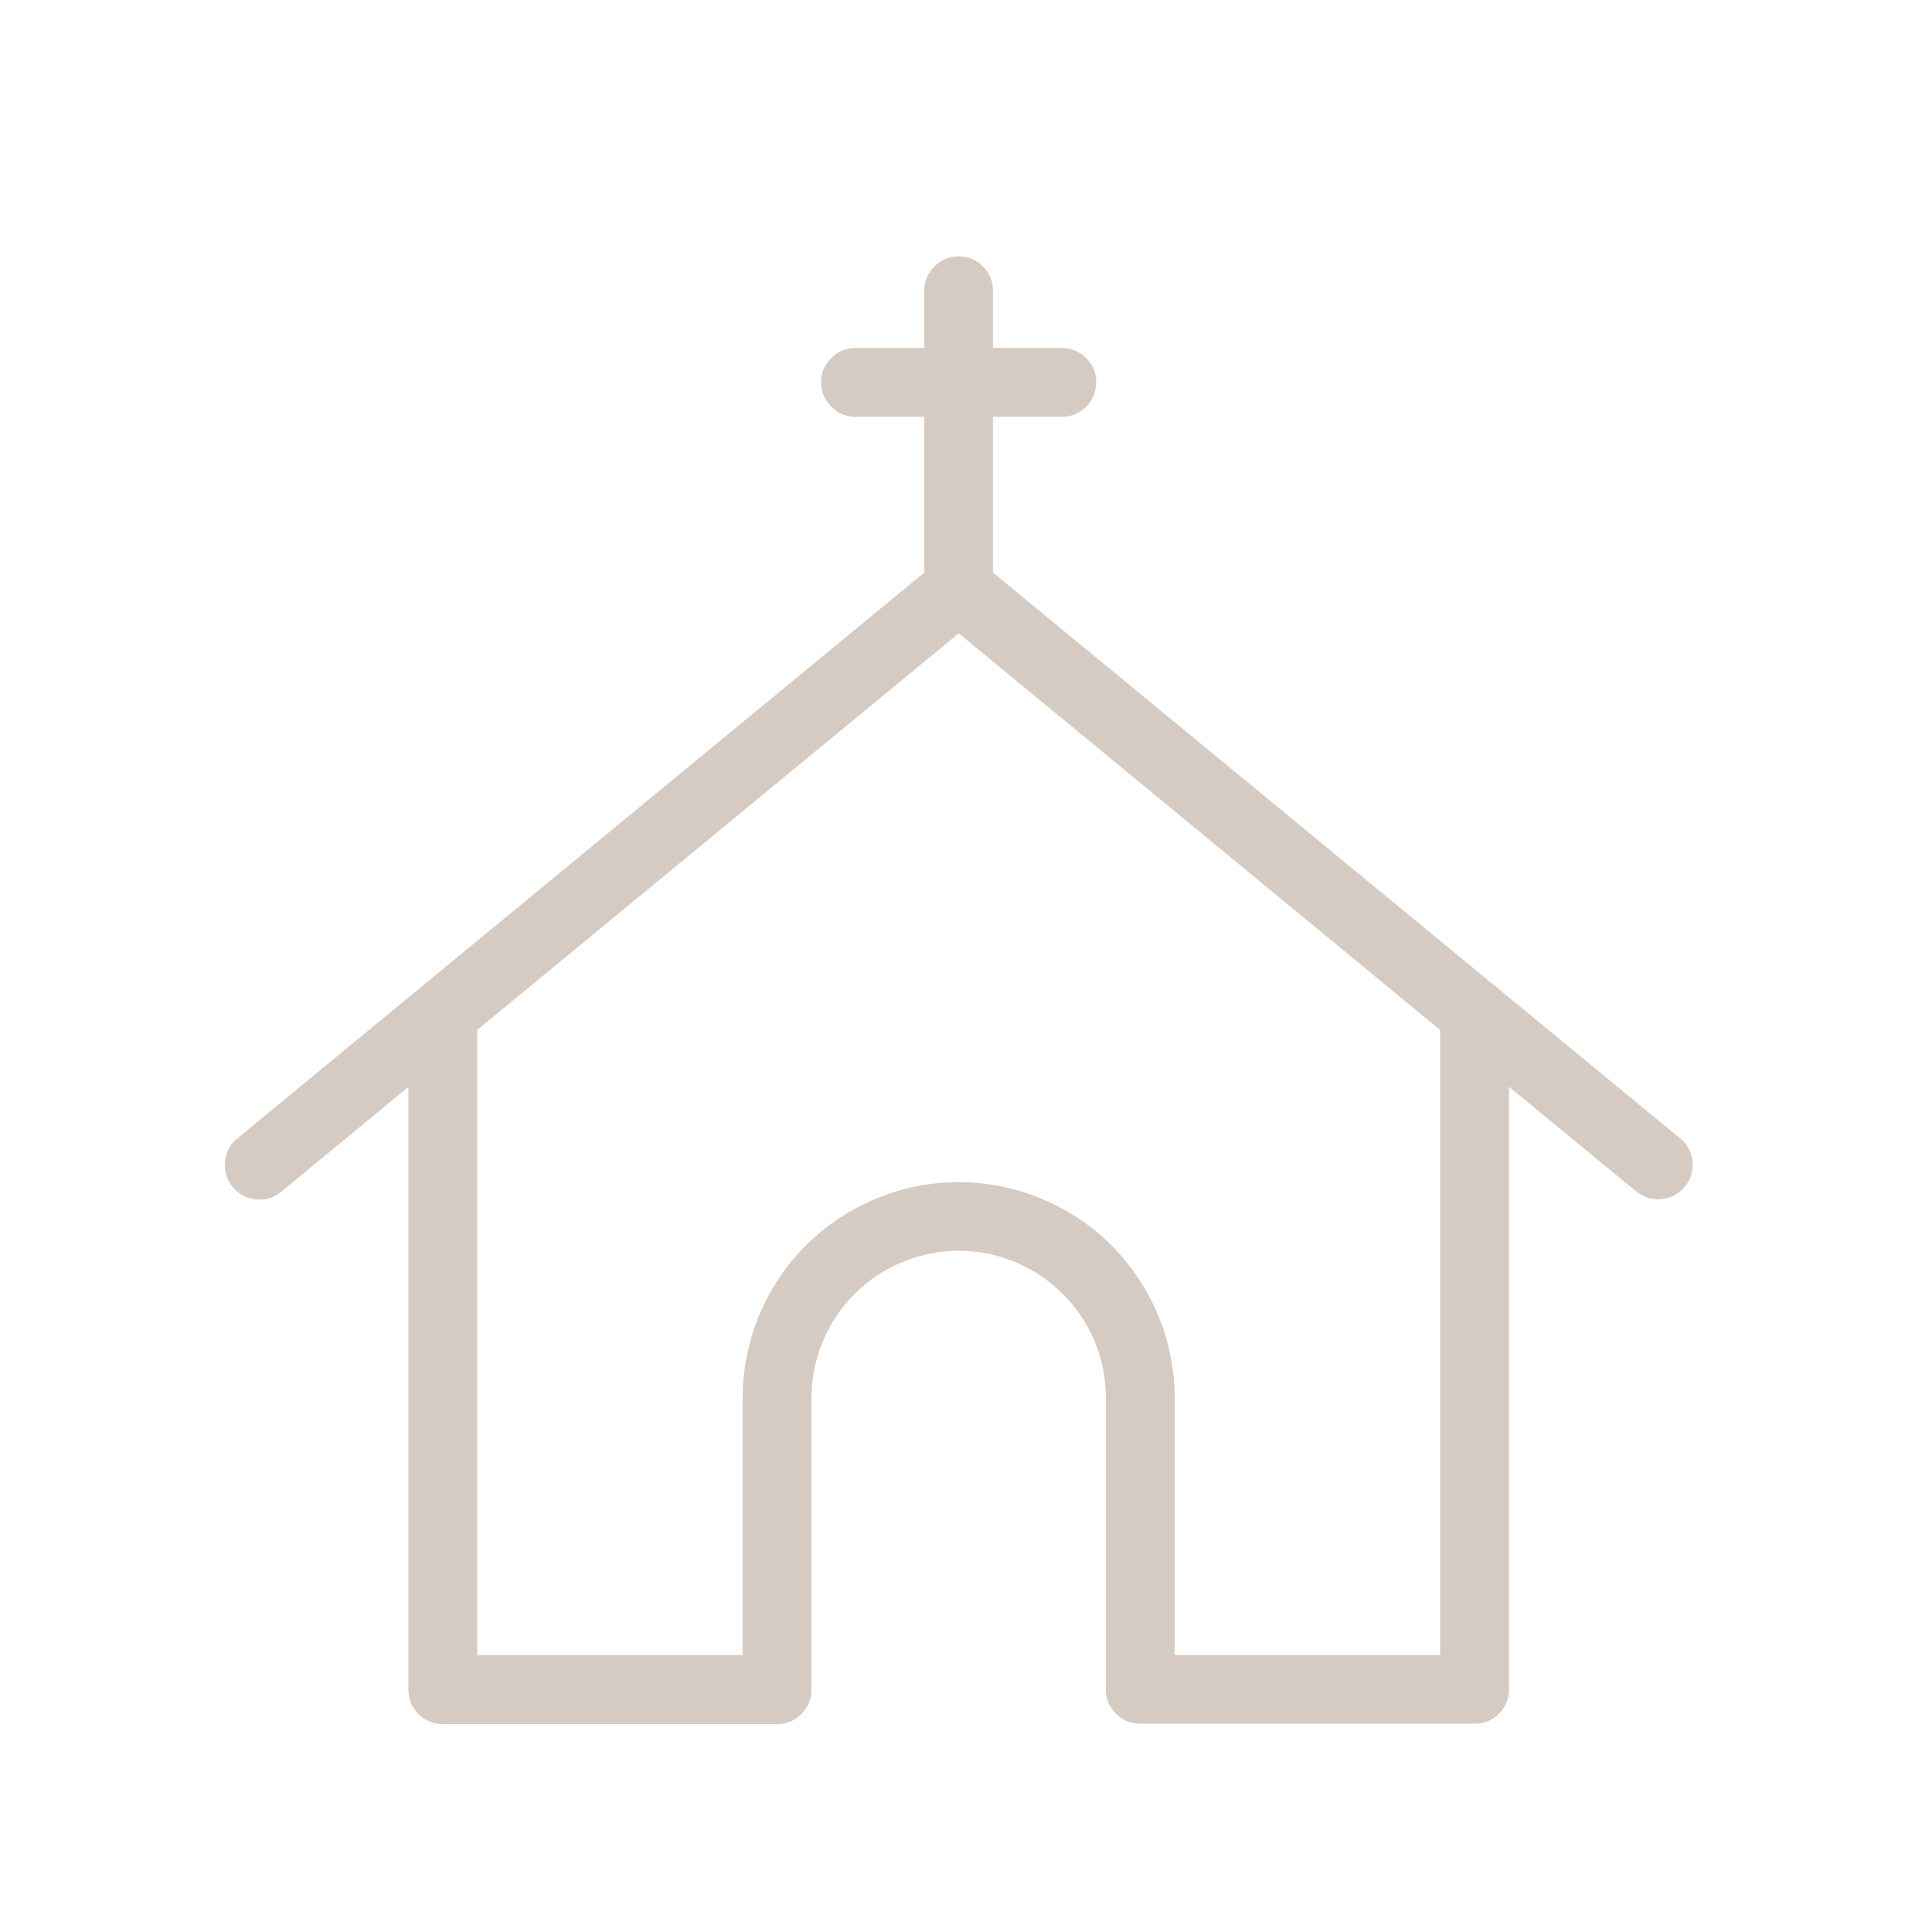 <svg xmlns="http://www.w3.org/2000/svg" xmlns:xlink="http://www.w3.org/1999/xlink" width="50" zoomAndPan="magnify" viewBox="0 0 37.5 37.5" height="50" preserveAspectRatio="xMidYMid meet" version="1.0"><defs><clipPath id="bc771f3262"><path d="M 4.359 4.965 L 32.859 4.965 L 32.859 33.465 L 4.359 33.465 Z M 4.359 4.965 " clip-rule="nonzero"/></clipPath></defs><g clip-path="url(#bc771f3262)"><path fill="#d6cbc3" d="M 32.609 22.094 L 19.273 11.113 L 19.273 8.09 L 20.641 8.09 C 20.816 8.082 20.969 8.012 21.094 7.883 C 21.215 7.754 21.277 7.602 21.277 7.422 C 21.277 7.242 21.215 7.09 21.094 6.961 C 20.969 6.832 20.816 6.762 20.641 6.754 L 19.273 6.754 L 19.273 5.641 C 19.273 5.457 19.211 5.301 19.078 5.172 C 18.949 5.039 18.793 4.977 18.609 4.977 C 18.426 4.977 18.266 5.039 18.137 5.172 C 18.008 5.301 17.941 5.457 17.941 5.641 L 17.941 6.754 L 16.578 6.754 C 16.398 6.762 16.246 6.832 16.125 6.961 C 16 7.09 15.938 7.242 15.938 7.422 C 15.938 7.602 16 7.754 16.125 7.883 C 16.246 8.012 16.398 8.082 16.578 8.09 L 17.941 8.09 L 17.941 11.113 L 4.609 22.094 C 4.465 22.211 4.383 22.363 4.367 22.547 C 4.348 22.73 4.398 22.895 4.516 23.039 C 4.633 23.18 4.781 23.262 4.969 23.281 C 5.152 23.297 5.316 23.25 5.457 23.133 L 7.926 21.098 L 7.926 32.797 C 7.926 32.98 7.992 33.137 8.121 33.27 C 8.254 33.398 8.41 33.465 8.594 33.465 L 15.082 33.465 C 15.266 33.465 15.426 33.398 15.555 33.27 C 15.684 33.137 15.75 32.98 15.75 32.797 L 15.75 27.137 C 15.75 26.758 15.824 26.395 15.969 26.043 C 16.113 25.691 16.32 25.383 16.586 25.117 C 16.855 24.848 17.164 24.641 17.516 24.496 C 17.863 24.352 18.23 24.277 18.609 24.277 C 18.988 24.277 19.352 24.352 19.703 24.496 C 20.051 24.641 20.359 24.848 20.629 25.117 C 20.898 25.383 21.102 25.691 21.25 26.043 C 21.395 26.395 21.465 26.758 21.465 27.137 L 21.465 32.793 C 21.465 32.977 21.531 33.133 21.66 33.262 C 21.793 33.395 21.949 33.457 22.133 33.457 L 28.621 33.457 C 28.805 33.457 28.965 33.395 29.094 33.262 C 29.227 33.133 29.289 32.977 29.289 32.793 L 29.289 21.094 L 31.758 23.125 C 31.902 23.242 32.066 23.293 32.25 23.273 C 32.434 23.258 32.586 23.176 32.703 23.035 C 32.82 22.891 32.867 22.727 32.852 22.543 C 32.832 22.359 32.75 22.207 32.609 22.09 Z M 27.953 32.125 L 22.801 32.125 L 22.801 27.137 C 22.801 26.863 22.773 26.59 22.719 26.32 C 22.668 26.051 22.586 25.785 22.48 25.531 C 22.375 25.277 22.246 25.035 22.094 24.809 C 21.941 24.578 21.766 24.367 21.574 24.172 C 21.379 23.977 21.168 23.805 20.938 23.652 C 20.707 23.5 20.465 23.371 20.211 23.266 C 19.957 23.16 19.695 23.078 19.426 23.027 C 19.156 22.973 18.883 22.945 18.609 22.945 C 18.332 22.945 18.059 22.973 17.789 23.027 C 17.52 23.078 17.258 23.16 17.004 23.266 C 16.75 23.371 16.508 23.5 16.277 23.652 C 16.051 23.805 15.84 23.977 15.645 24.172 C 15.449 24.367 15.273 24.578 15.121 24.809 C 14.969 25.035 14.84 25.277 14.734 25.531 C 14.629 25.785 14.551 26.051 14.496 26.32 C 14.441 26.59 14.414 26.863 14.414 27.137 L 14.414 32.125 L 9.262 32.125 L 9.262 19.992 L 18.609 12.293 L 27.953 19.992 Z M 27.953 32.125 " fill-opacity="1" fill-rule="nonzero"/></g></svg>